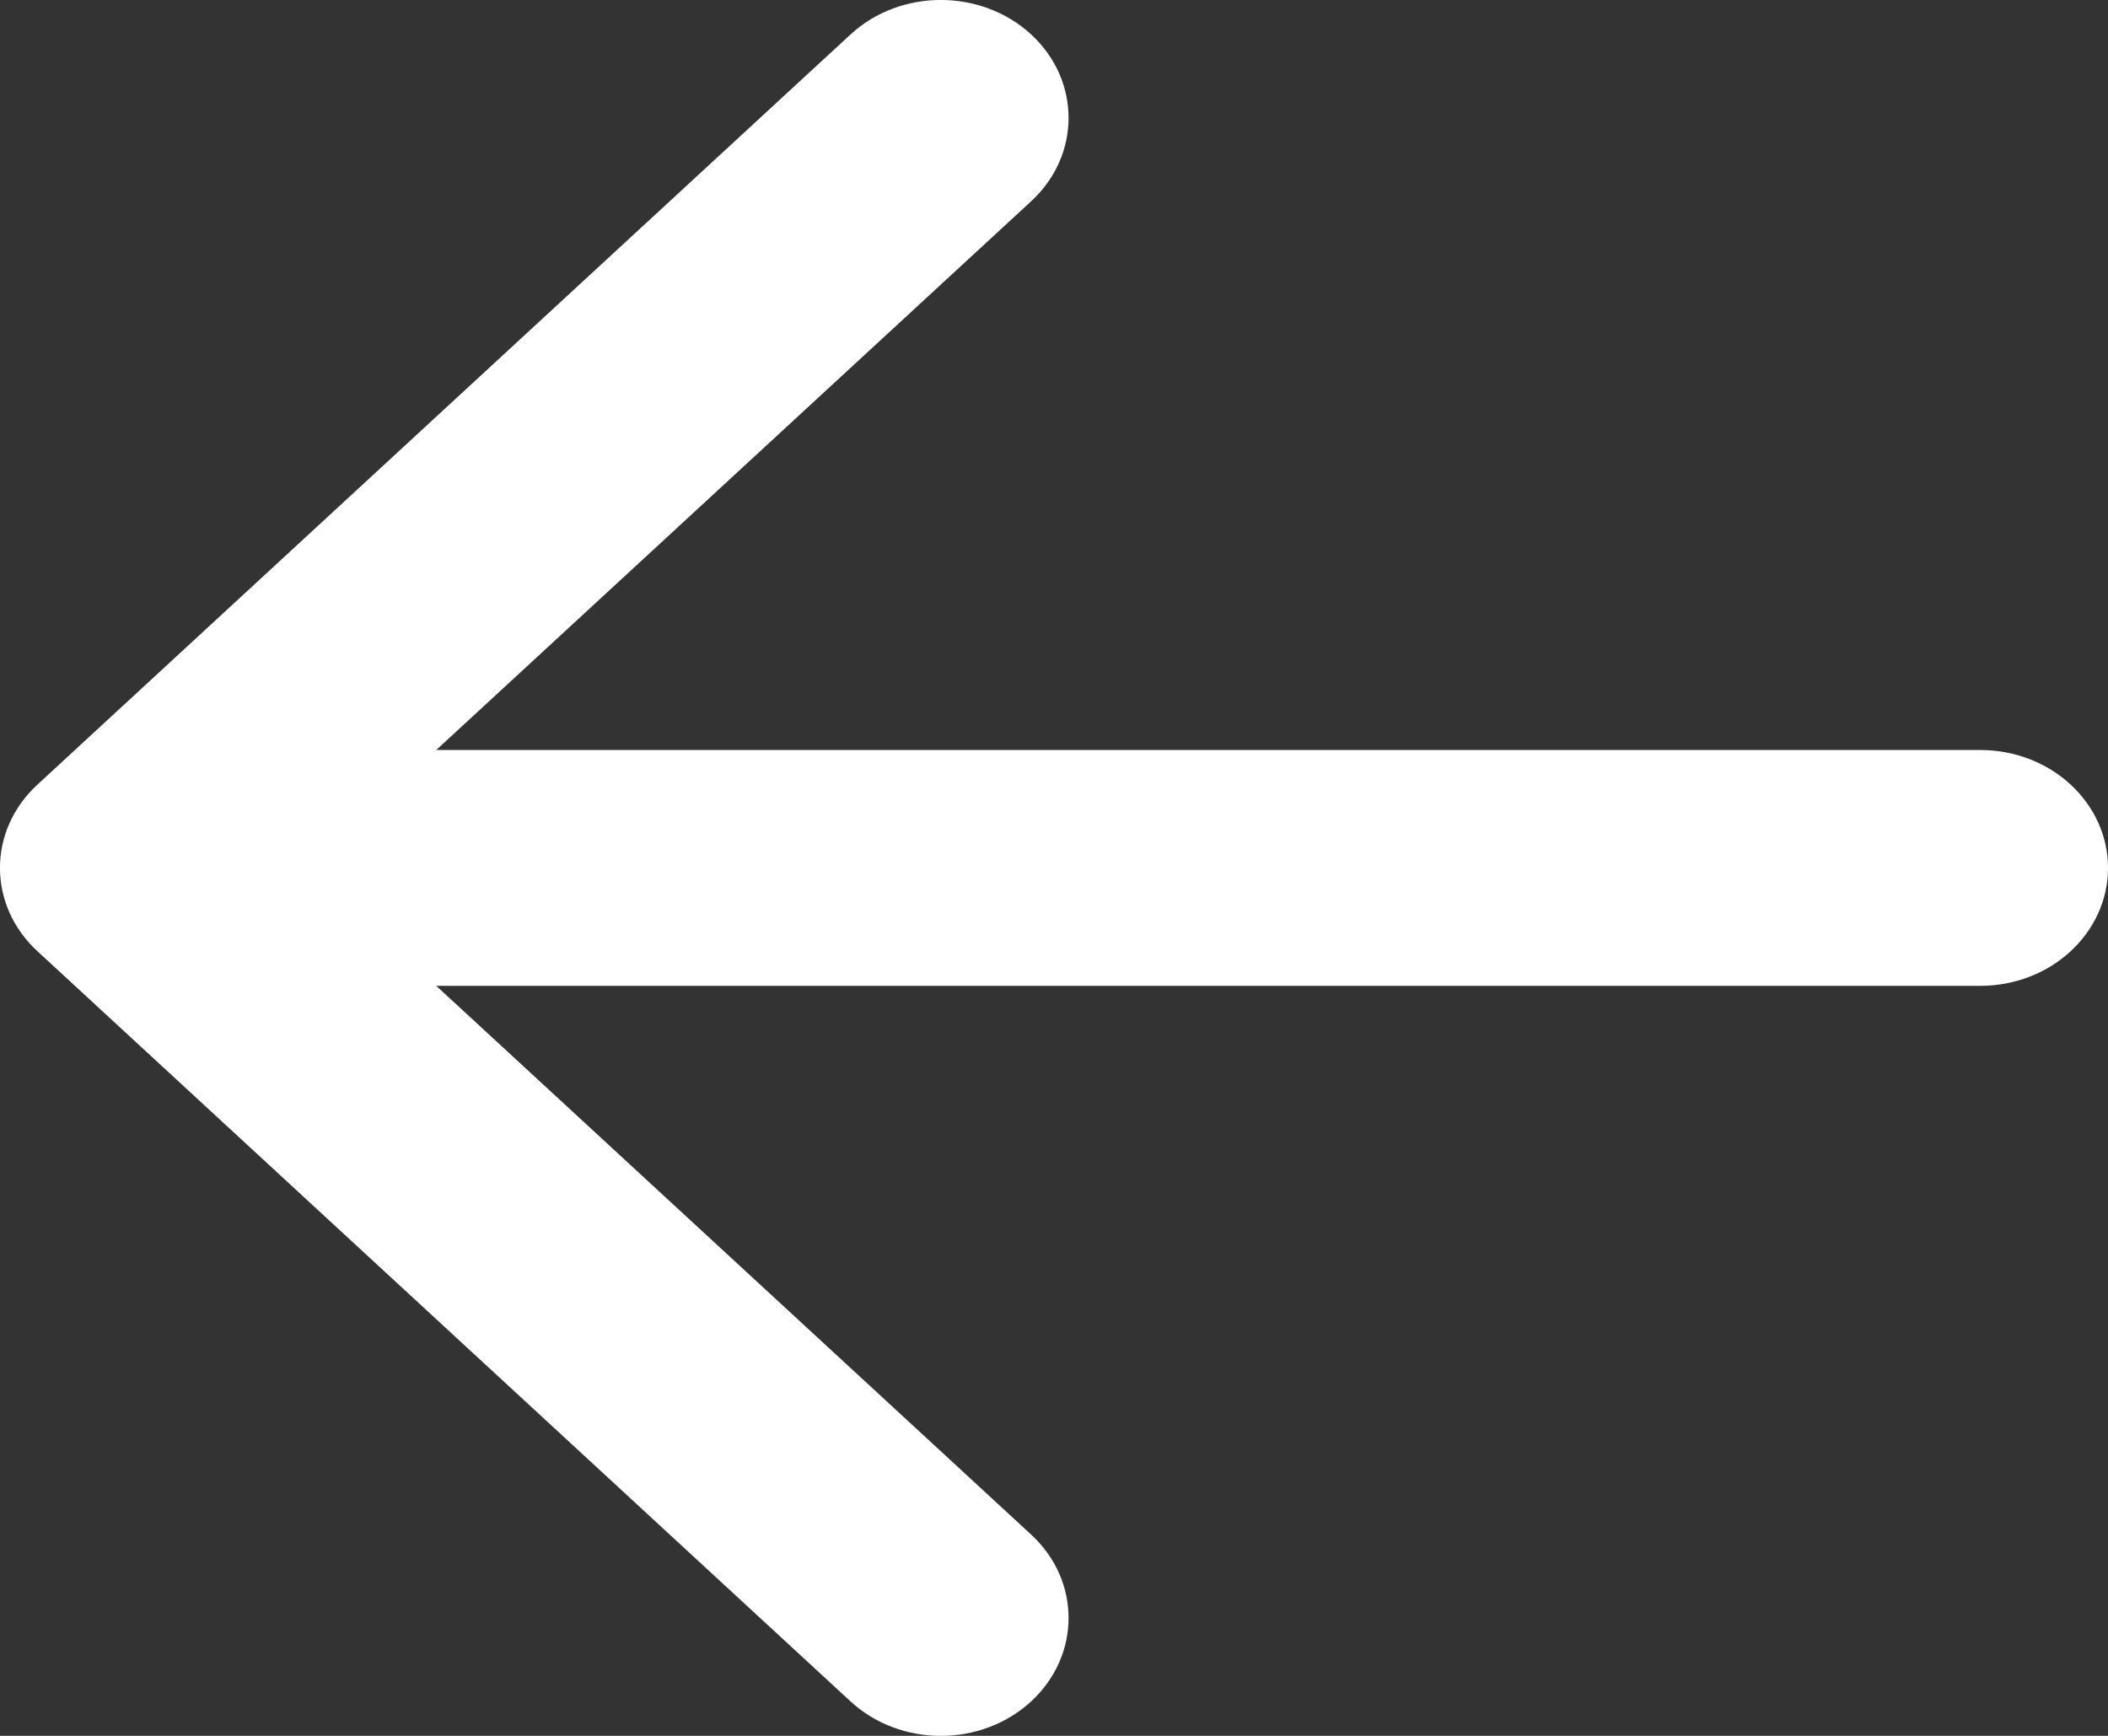 <svg width="17" height="14" viewBox="0 0 17 14" fill="none" xmlns="http://www.w3.org/2000/svg">
<rect x="0" y="0" width="17" height="14" fill="#333333" stroke="none"/>
<path fill-rule="evenodd" clip-rule="evenodd" d="M6.859 13.722L0.302 7.672C-0.101 7.301 -0.101 6.699 0.302 6.328L6.859 0.278C7.261 -0.093 7.913 -0.093 8.316 0.278C8.718 0.65 8.718 1.252 8.316 1.623L3.518 6.049L15.97 6.049C16.539 6.049 17 6.475 17 7C17 7.525 16.539 7.951 15.97 7.951L3.518 7.951L8.316 12.377C8.718 12.748 8.718 13.35 8.316 13.722C7.913 14.093 7.261 14.093 6.859 13.722Z" fill="#FFFFFF"/>
</svg>
